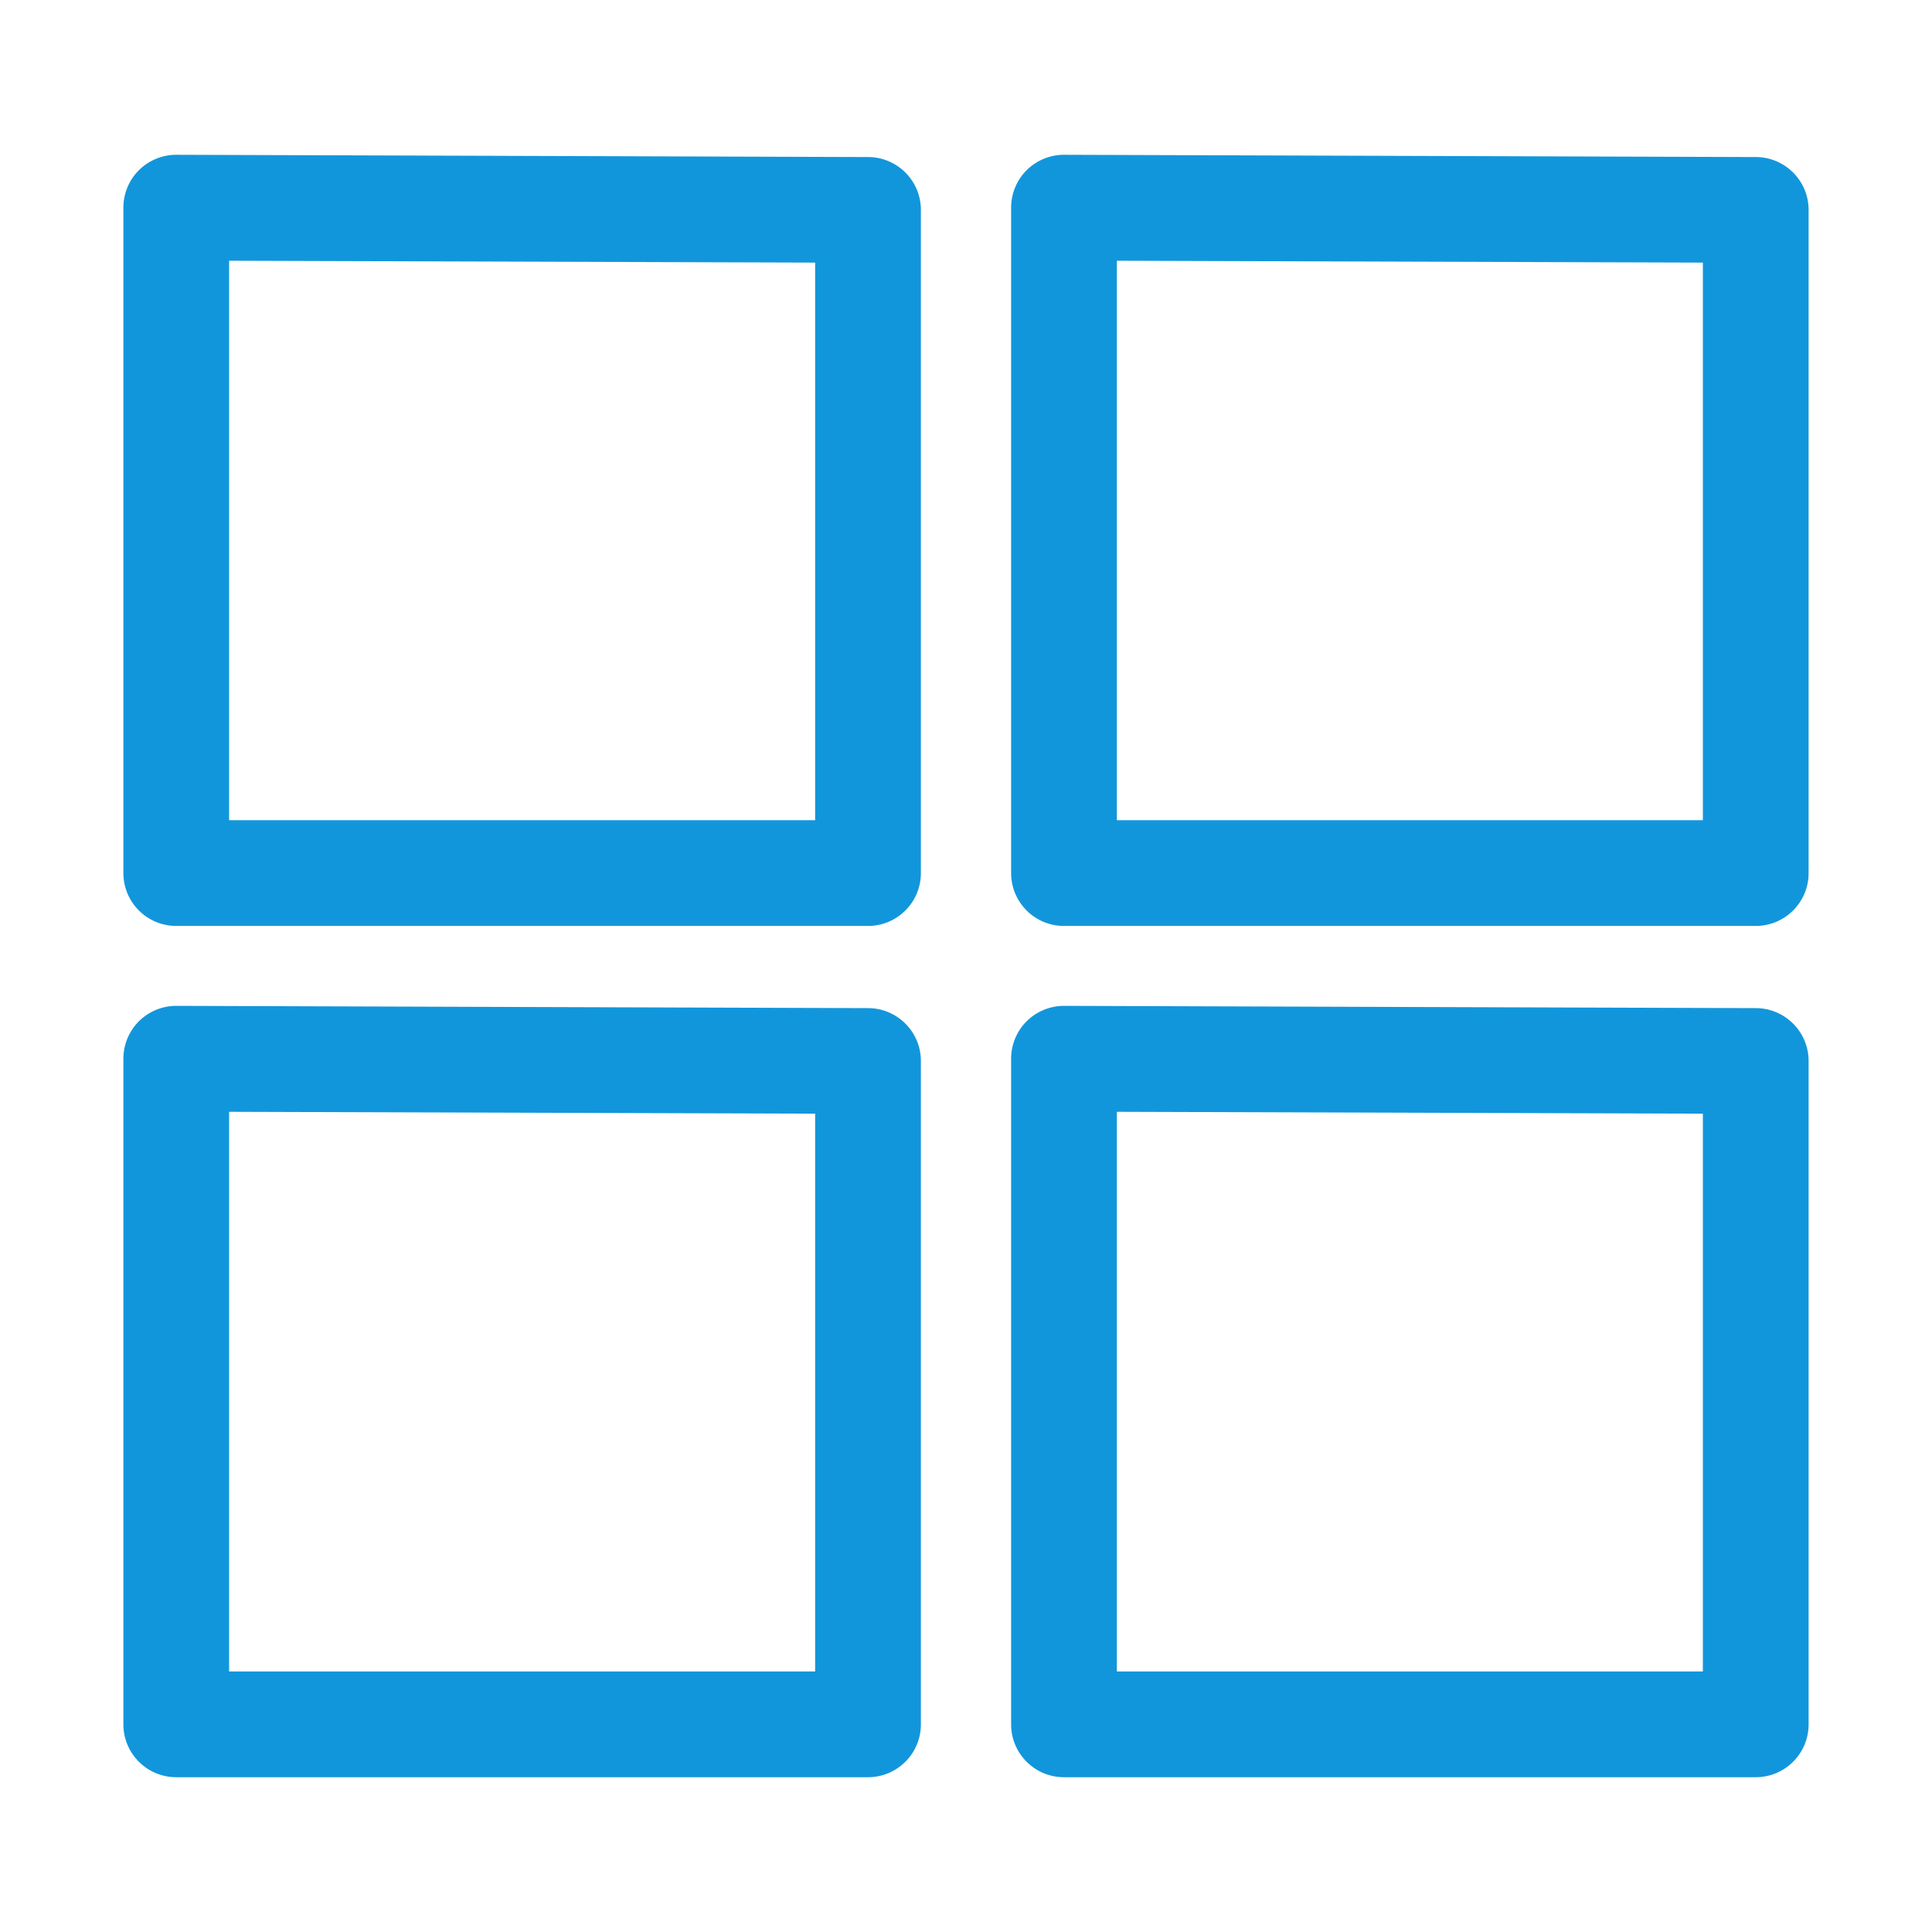 <?xml version="1.0" standalone="no"?><!DOCTYPE svg PUBLIC "-//W3C//DTD SVG 1.1//EN" "http://www.w3.org/Graphics/SVG/1.1/DTD/svg11.dtd"><svg t="1654278972314" class="icon" viewBox="0 0 1024 1024" version="1.1" xmlns="http://www.w3.org/2000/svg" p-id="2525" xmlns:xlink="http://www.w3.org/1999/xlink" width="128" height="128"><defs><style type="text/css">@font-face { font-family: feedback-iconfont; src: url("//at.alicdn.com/t/font_1031158_u69w8yhxdu.woff2?t=1630033759944") format("woff2"), url("//at.alicdn.com/t/font_1031158_u69w8yhxdu.woff?t=1630033759944") format("woff"), url("//at.alicdn.com/t/font_1031158_u69w8yhxdu.ttf?t=1630033759944") format("truetype"); }
</style></defs><path d="M930.575 941.958H563.937c-15.487 0-28.021-12.534-28.021-28.023V561.146c0-7.444 2.956-14.612 8.238-19.865 5.254-5.2 12.369-8.157 19.784-8.157h0.082l366.636 1.204c15.46 0.055 27.94 12.59 27.94 28.023v351.583c0 15.489-12.534 28.023-28.021 28.023z m-338.615-56.042h310.594V590.265l-310.594-0.986v296.638zM460.061 490.764H93.424c-15.489 0-28.021-12.534-28.021-28.022V110.063c0-7.444 2.955-14.613 8.237-19.869 5.254-5.198 12.369-8.155 19.785-8.155h0.083l366.636 1.204c15.461 0.055 27.939 12.587 27.939 28.02V462.742c0 15.489-12.534 28.022-28.022 28.022z m-338.616-56.042h310.593V139.179l-310.593-0.984v296.528zM930.575 490.764H563.937c-15.487 0-28.021-12.534-28.021-28.022V110.063c0-7.444 2.956-14.613 8.238-19.869 5.254-5.198 12.369-8.155 19.784-8.155h0.082l366.636 1.204c15.46 0.055 27.94 12.587 27.94 28.02V462.742c0 15.489-12.534 28.022-28.021 28.022z m-338.615-56.042h310.594V139.179l-310.594-0.984v296.528zM460.061 941.958H93.424c-15.489 0-28.021-12.534-28.021-28.023V561.146c0-7.444 2.955-14.612 8.237-19.865a28.161 28.161 0 0 1 19.785-8.157h0.083l366.636 1.204c15.461 0.055 27.939 12.59 27.939 28.023v351.583c0 15.489-12.534 28.023-28.022 28.023z m-338.616-56.042h310.593V590.265l-310.593-0.986v296.638z" p-id="2526" fill="#1296db"></path></svg>